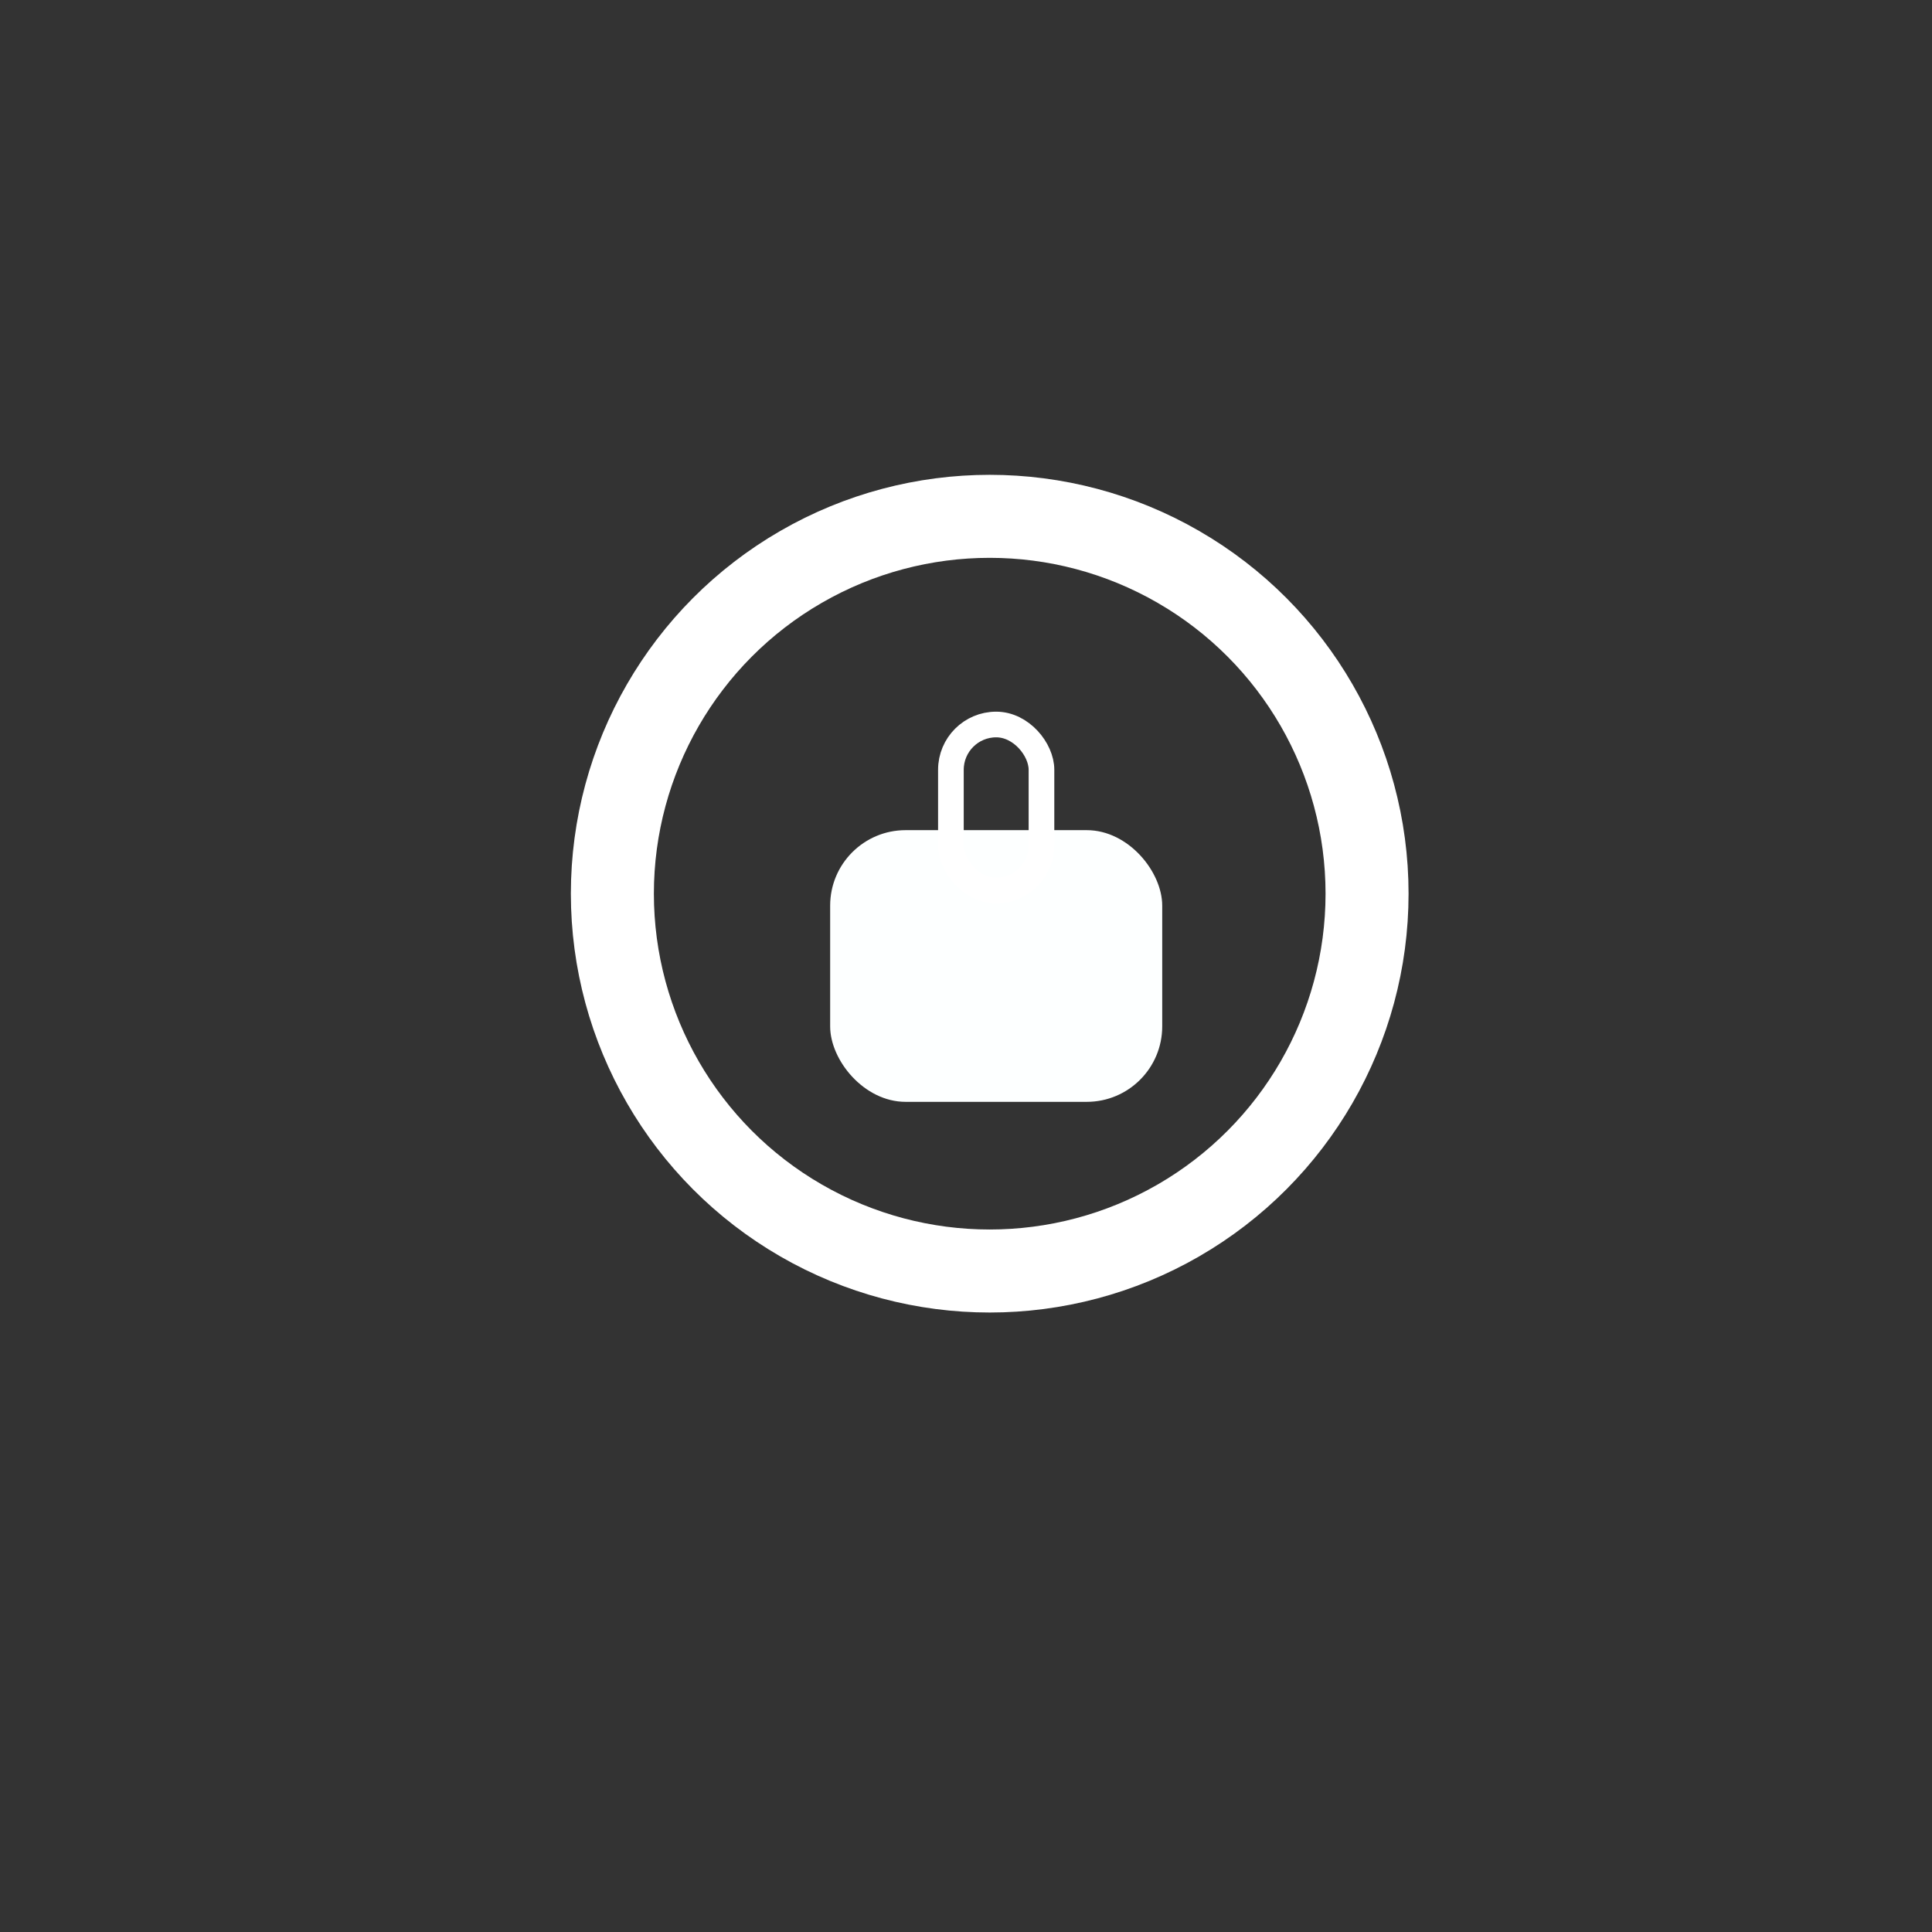 <?xml version="1.0" encoding="UTF-8" standalone="no"?>
<svg
   xmlns:dc="http://purl.org/dc/elements/1.1/"
   xmlns:cc="http://creativecommons.org/ns#"
   xmlns:rdf="http://www.w3.org/1999/02/22-rdf-syntax-ns#"
   xmlns:svg="http://www.w3.org/2000/svg"
   xmlns="http://www.w3.org/2000/svg"
   xmlns:sodipodi="http://sodipodi.sourceforge.net/DTD/sodipodi-0.dtd"
   xmlns:inkscape="http://www.inkscape.org/namespaces/inkscape"
   id="SVGRoot"
   version="1.1"
   viewBox="0 0 128.0 128.0"
   height="128.0px"
   width="128.0px"
   inkscape:version="1.0 (6e3e5246a0, 2020-05-07)"
   sodipodi:docname="pysys_lock.svg">
  <rect x="0" y="0" width="128.0" height="128.0" fill="#333333" stroke="none"/>
  <defs
     id="defs833">
    <inkscape:perspective
       sodipodi:type="inkscape:persp3d"
       inkscape:vp_x="3.254902 : 66.470589 : 1"
       inkscape:vp_y="0 : 1000 : 0"
       inkscape:vp_z="131.2549 : 66.470589 : 1"
       inkscape:persp3d-origin="67.254902 : 45.137256 : 1"
       id="perspective836" />
  </defs>
  <sodipodi:namedview
     id="base"
     pagecolor="#ffffff"
     bordercolor="#666666"
     borderopacity="1.0"
     inkscape:pageopacity="0.0"
     inkscape:pageshadow="2"
     inkscape:zoom="20.48"
     inkscape:cx="71.227011"
     inkscape:cy="62.221666"
     inkscape:document-units="px"
     inkscape:current-layer="layer1"
     inkscape:document-rotation="0"
     showgrid="true"
     inkscape:window-width="1920"
     inkscape:window-height="1016"
     inkscape:window-x="0"
     inkscape:window-y="27"
     inkscape:window-maximized="1">
    <inkscape:grid
       id="grid1403"
       type="xygrid" />
  </sodipodi:namedview>
  <g
     inkscape:label="Layer 1"
     inkscape:groupmode="layer"
     id="layer1">
    <circle
       r="25"
       cy="59.208"
       cx="65.571"
       id="path943"
       style="opacity:1;fill:none;fill-opacity:1;stroke:#ffffff;stroke-width:5.5;stroke-miterlimit:4;stroke-dasharray:none;stroke-opacity:1" />
    <rect
       ry="5"
       y="55"
       x="55"
       height="18"
       width="22"
       id="rect841"
       style="fill:#fdffff;fill-opacity:1;stroke-width:6.257" />
    <rect
       style="fill:none;stroke:#ffffff;stroke-width:1.7"
       id="rect836"
       width="6"
       height="11"
       x="63"
       y="48"
       ry="3" />
  </g>
</svg>
